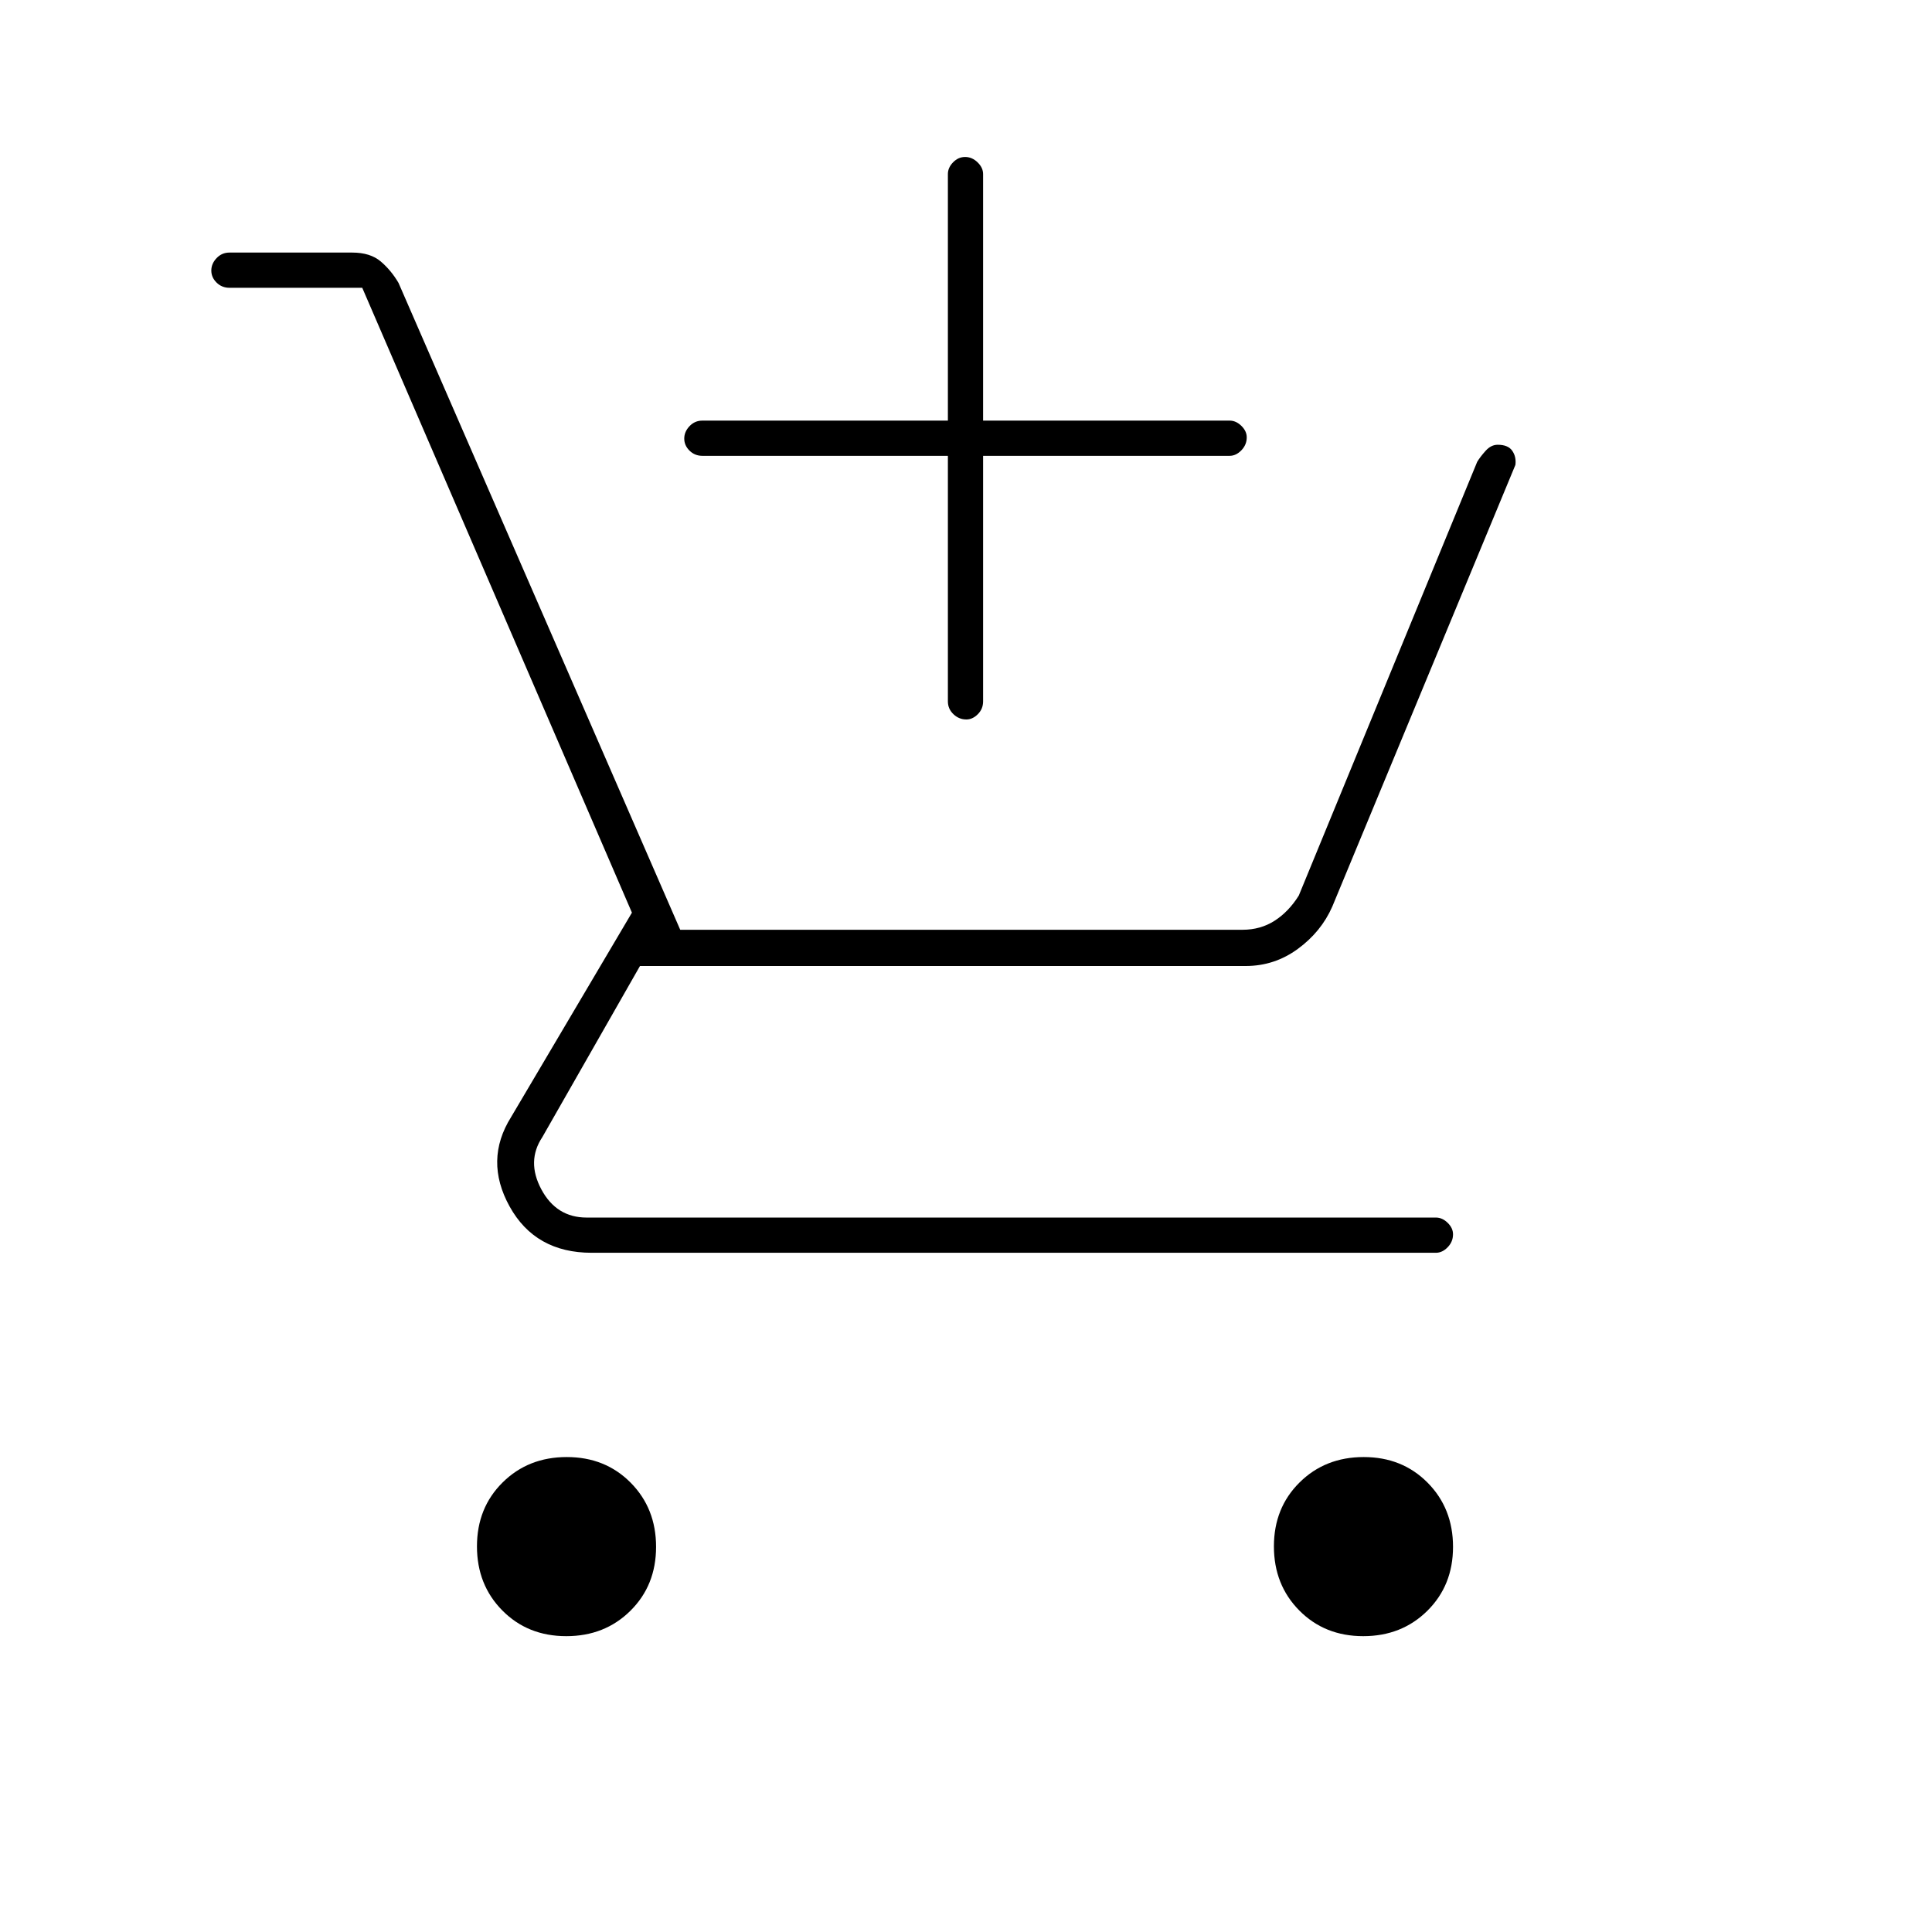 <svg xmlns="http://www.w3.org/2000/svg" height="20" viewBox="0 -960 960 960" width="20"><path d="M471-733.5H349q-3.75 0-6.37-2.57-2.63-2.58-2.63-6 0-3.43 2.63-6.18Q345.25-751 349-751h122v-122.5q0-3.17 2.57-5.84 2.58-2.66 6-2.66 3.43 0 6.18 2.66 2.75 2.67 2.75 5.84V-751H611q3.17 0 5.84 2.61 2.66 2.61 2.66 5.71 0 3.68-2.66 6.43-2.67 2.75-5.84 2.75H488.5v122q0 3.75-2.61 6.37-2.61 2.63-5.71 2.63-3.68 0-6.43-2.63-2.75-2.62-2.75-6.37v-122ZM281.37-147q-19.13 0-31.75-12.75Q237-172.49 237-191.63q0-19.13 12.75-31.75Q262.49-236 281.63-236q19.13 0 31.75 12.75Q326-210.51 326-191.37q0 19.13-12.75 31.75Q300.51-147 281.37-147Zm396 0q-19.13 0-31.75-12.75Q633-172.49 633-191.63q0-19.13 12.75-31.75Q658.49-236 677.63-236q19.13 0 31.75 12.75Q722-210.51 722-191.37q0 19.13-12.75 31.75Q696.51-147 677.37-147ZM180-817h-66q-3.75 0-6.37-2.57-2.63-2.58-2.63-6 0-3.43 2.63-6.18 2.62-2.75 6.37-2.75h61q9 0 14.2 4.43 5.2 4.44 8.83 10.66L338-498h279.36q9 0 16-4.5t12-12.5L734-730.5q1.5-2.5 4.2-5.5t5.99-3q5.19 0 7.25 3 2.06 2.99 1.56 7l-91 219.5q-5.5 12.5-17.11 21-11.6 8.5-25.89 8.5H318l-48.5 85q-8 12-.5 26t22.5 14h422q3.17 0 5.84 2.61 2.66 2.61 2.66 5.71 0 3.68-2.66 6.43-2.67 2.75-5.84 2.75H294.01q-28.04 0-40.78-23-12.73-23 .77-44.5l60-101.51L180-817Z"/></svg>